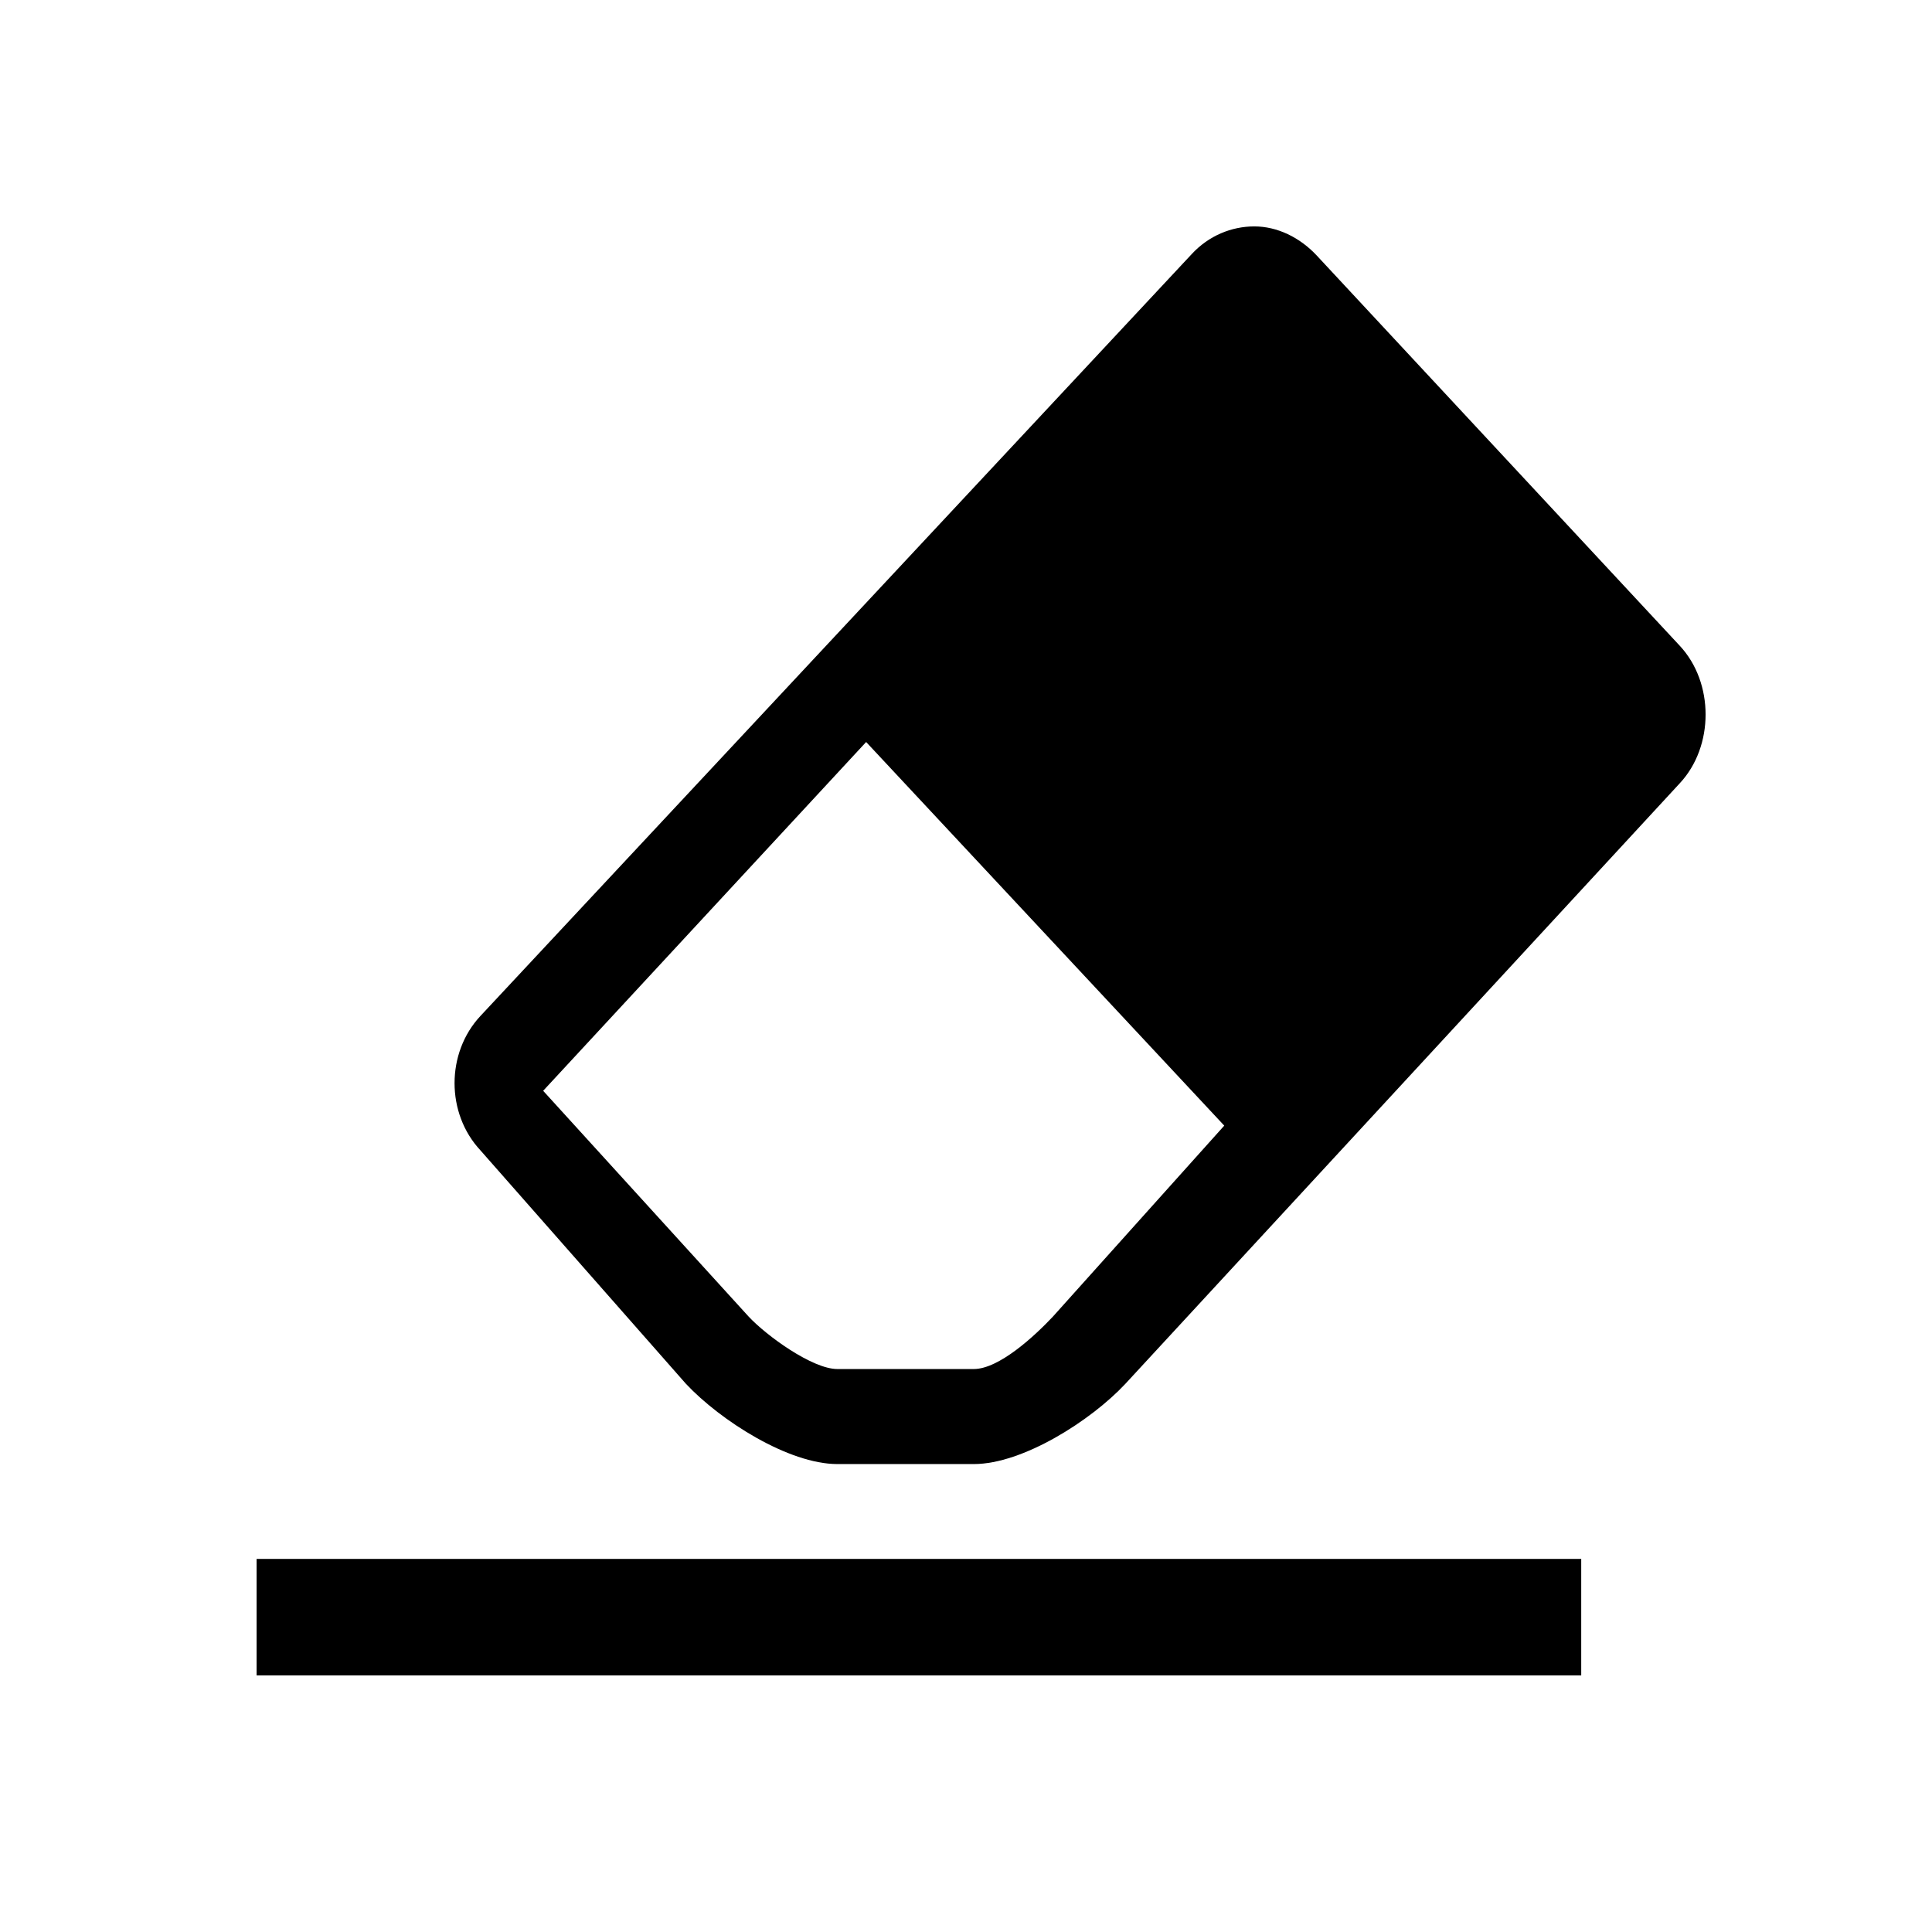 <?xml version="1.0" encoding="utf-8"?>
<!-- Generator: Adobe Illustrator 12.0.0, SVG Export Plug-In . SVG Version: 6.00 Build 51448)  -->
<!DOCTYPE svg PUBLIC "-//W3C//DTD SVG 1.1//EN" "http://www.w3.org/Graphics/SVG/1.1/DTD/svg11.dtd">
<svg  version="1.1" id="Layer_1" xmlns="http://www.w3.org/2000/svg" xmlns:xlink="http://www.w3.org/1999/xlink" width="64" height="64" viewBox="0 0 64 64"
	 overflow="visible" enable-background="new 0 0 64 64" xml:space="preserve">
<g>
	<path fill="#000" d="M55.642,21.389L43.627,8.473C43.06,7.861,42.306,7.5,41.551,7.5c-0.754,0-1.508,0.306-2.074,0.917
		L15.915,33.655c-1.143,1.224-1.143,3.227,0,4.452l6.807,7.733c1.149,1.225,3.404,2.659,5.018,2.659h4.519
		c1.62,0,3.877-1.435,5.021-2.659L55.642,25.95C56.786,24.727,56.786,22.612,55.642,21.389 M34.879,43.614
		c-0.594,0.632-1.78,1.737-2.622,1.737h-4.518c-0.831,0-2.349-1.105-2.939-1.737l-6.807-7.48L28.692,24.58l11.863,12.708
		L34.879,43.614z"/>
	<rect x="8.5" y="51.641" fill="#000" width="43.88" height="3.859"/>
</g>
</svg>
